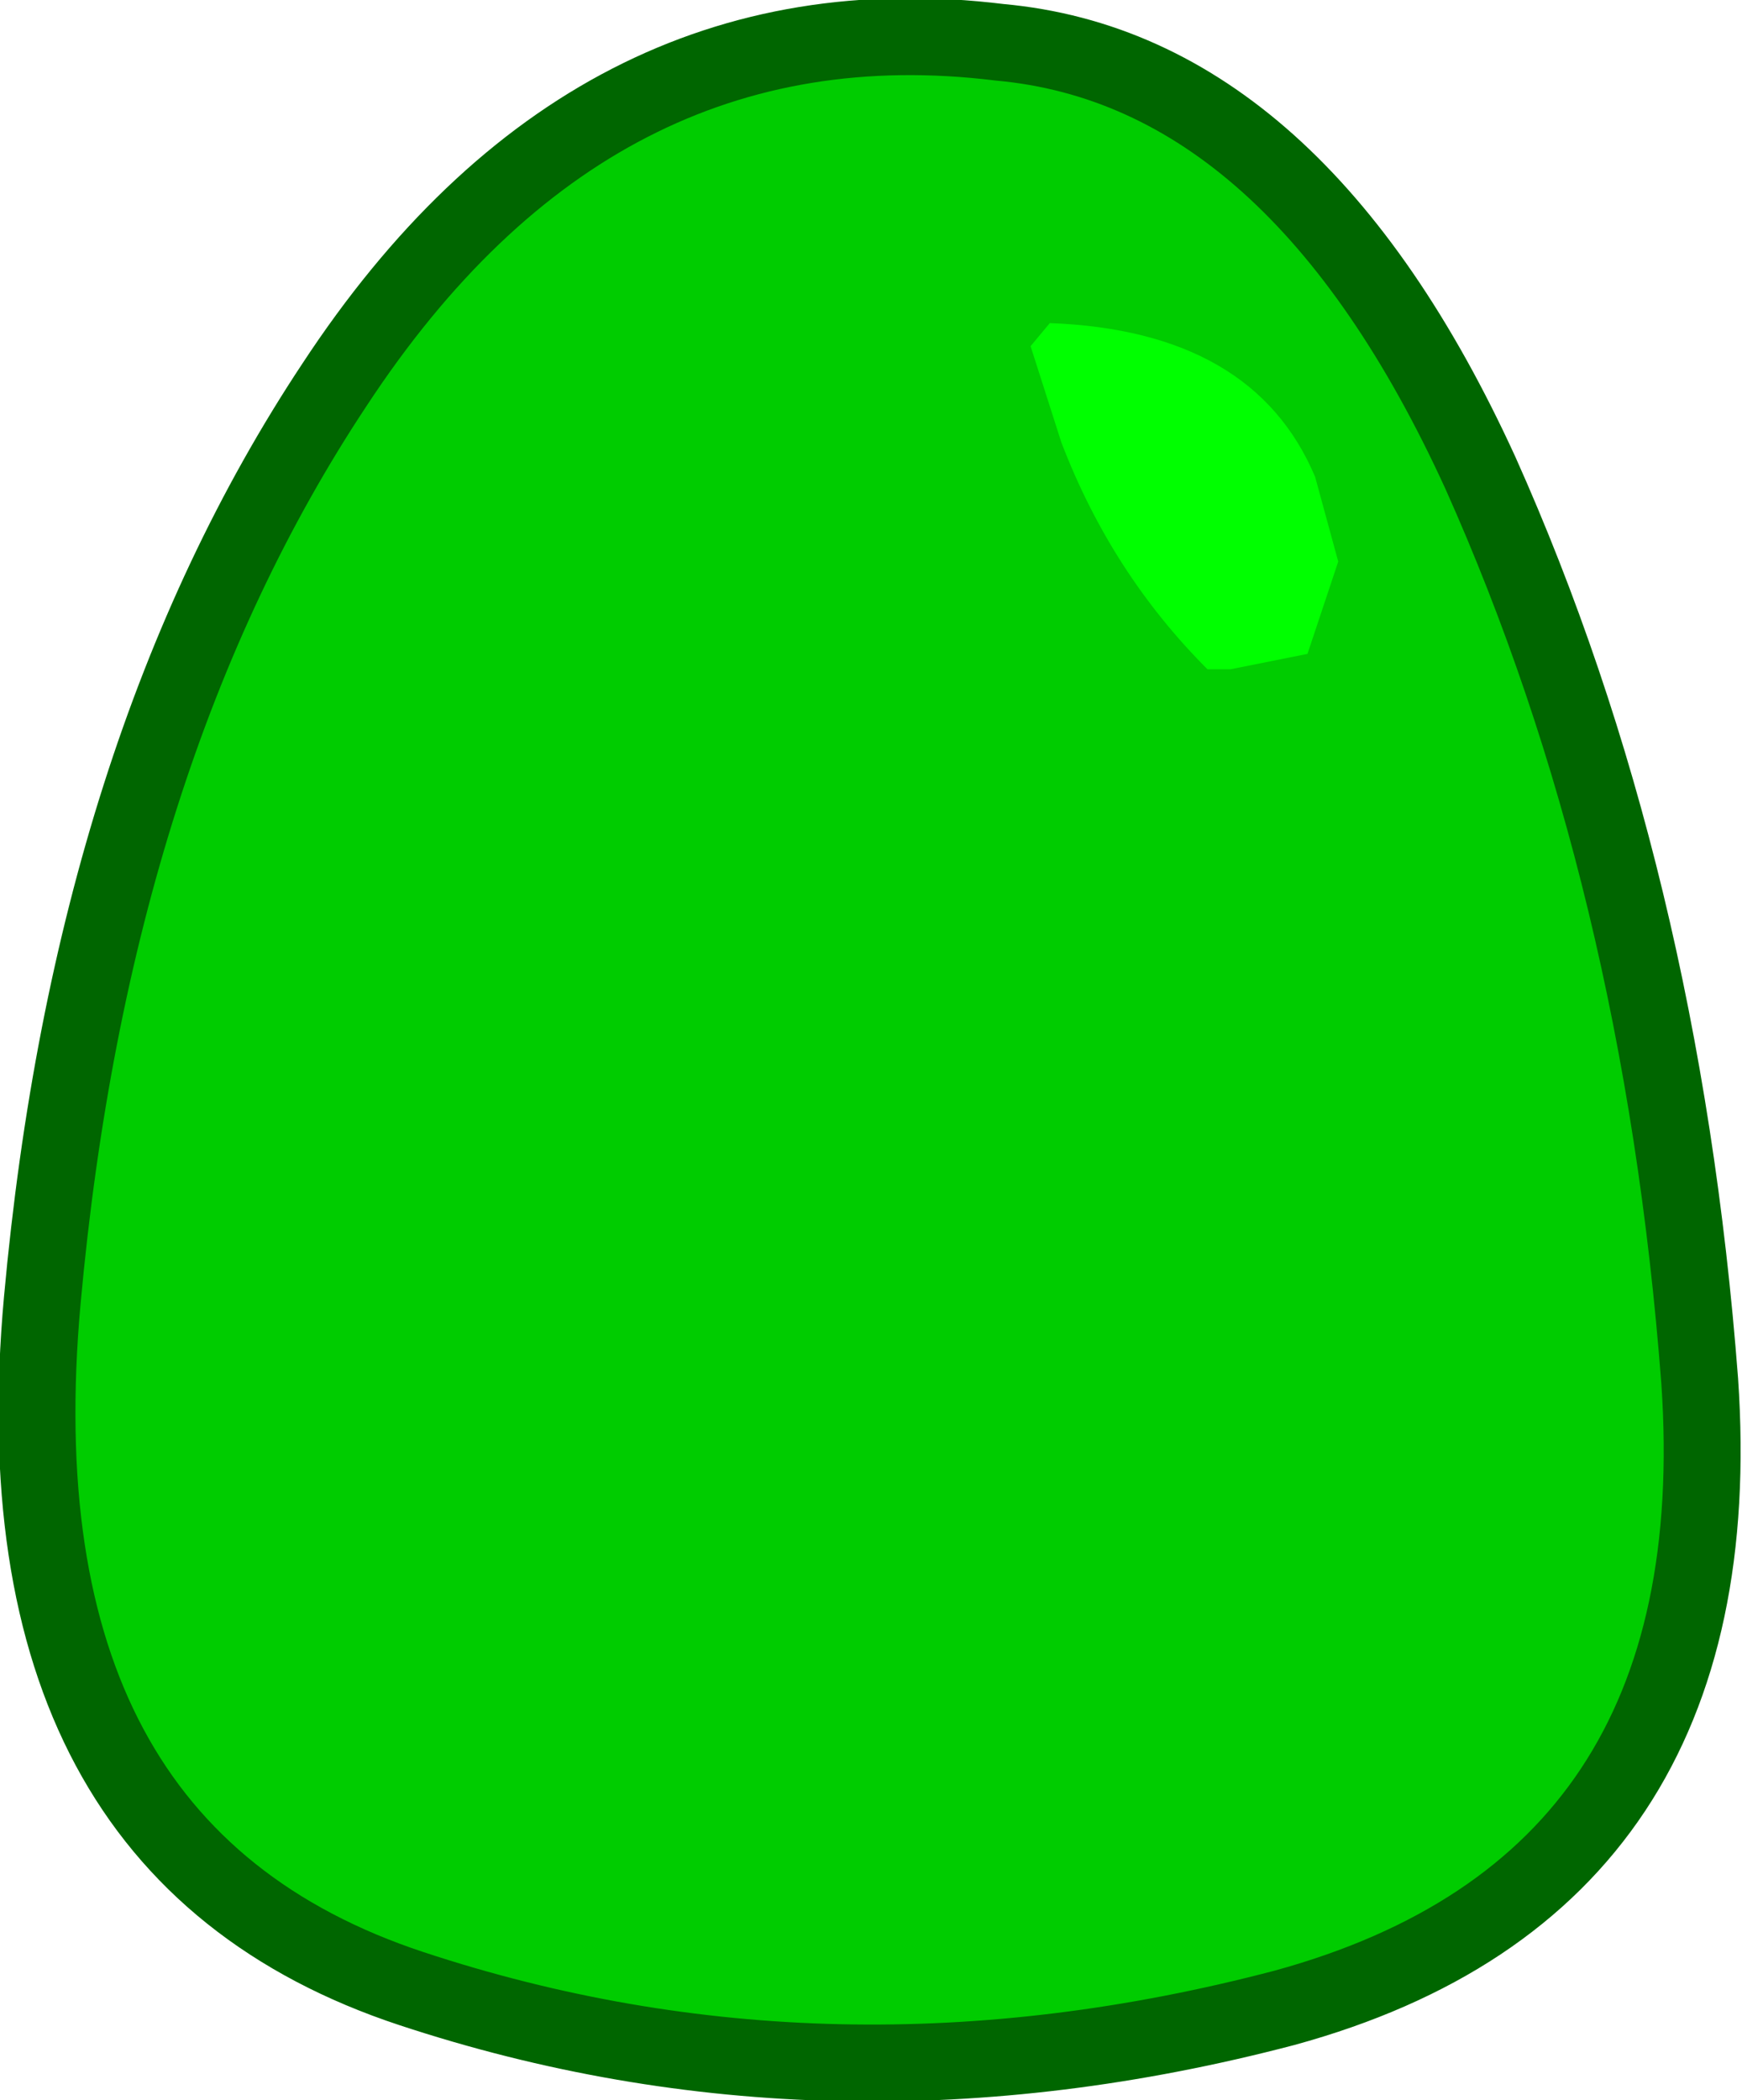 <svg xmlns="http://www.w3.org/2000/svg" width="22.65" height="27.3"><path fill="#0c0" fill-rule="evenodd" d="M19.25 6.15q2.35 5.25 2.85 11.8.45 6.55-5.4 8.15-5.9 1.55-11.35-.25-5.45-1.8-4.8-8.95Q1.2 9.75 4.35 5 7.7-.1 13 .55q3.85.35 6.25 5.6"/><path fill="#0f0" fill-rule="evenodd" d="M13.65 4.2q2.65.1 3.45 2l.3 1.1-.4 1.2-1 .2h-.3q-1.25-1.25-1.9-2.95l-.4-1.25.25-.3"/><path fill="none" stroke="#060" stroke-linecap="round" stroke-linejoin="round" d="M19.25 6.15q2.35 5.25 2.85 11.8.45 6.55-5.4 8.15-5.9 1.55-11.35-.25-5.45-1.8-4.8-8.95Q1.2 9.75 4.35 5 7.7-.1 13 .55q3.85.35 6.25 5.6"/><path fill="none" d="M13.65 4.2q2.65.1 3.45 2l.3 1.1-.4 1.2-1 .2h-.3q-1.25-1.25-1.9-2.95l-.4-1.25.25-.3Z"/></svg>